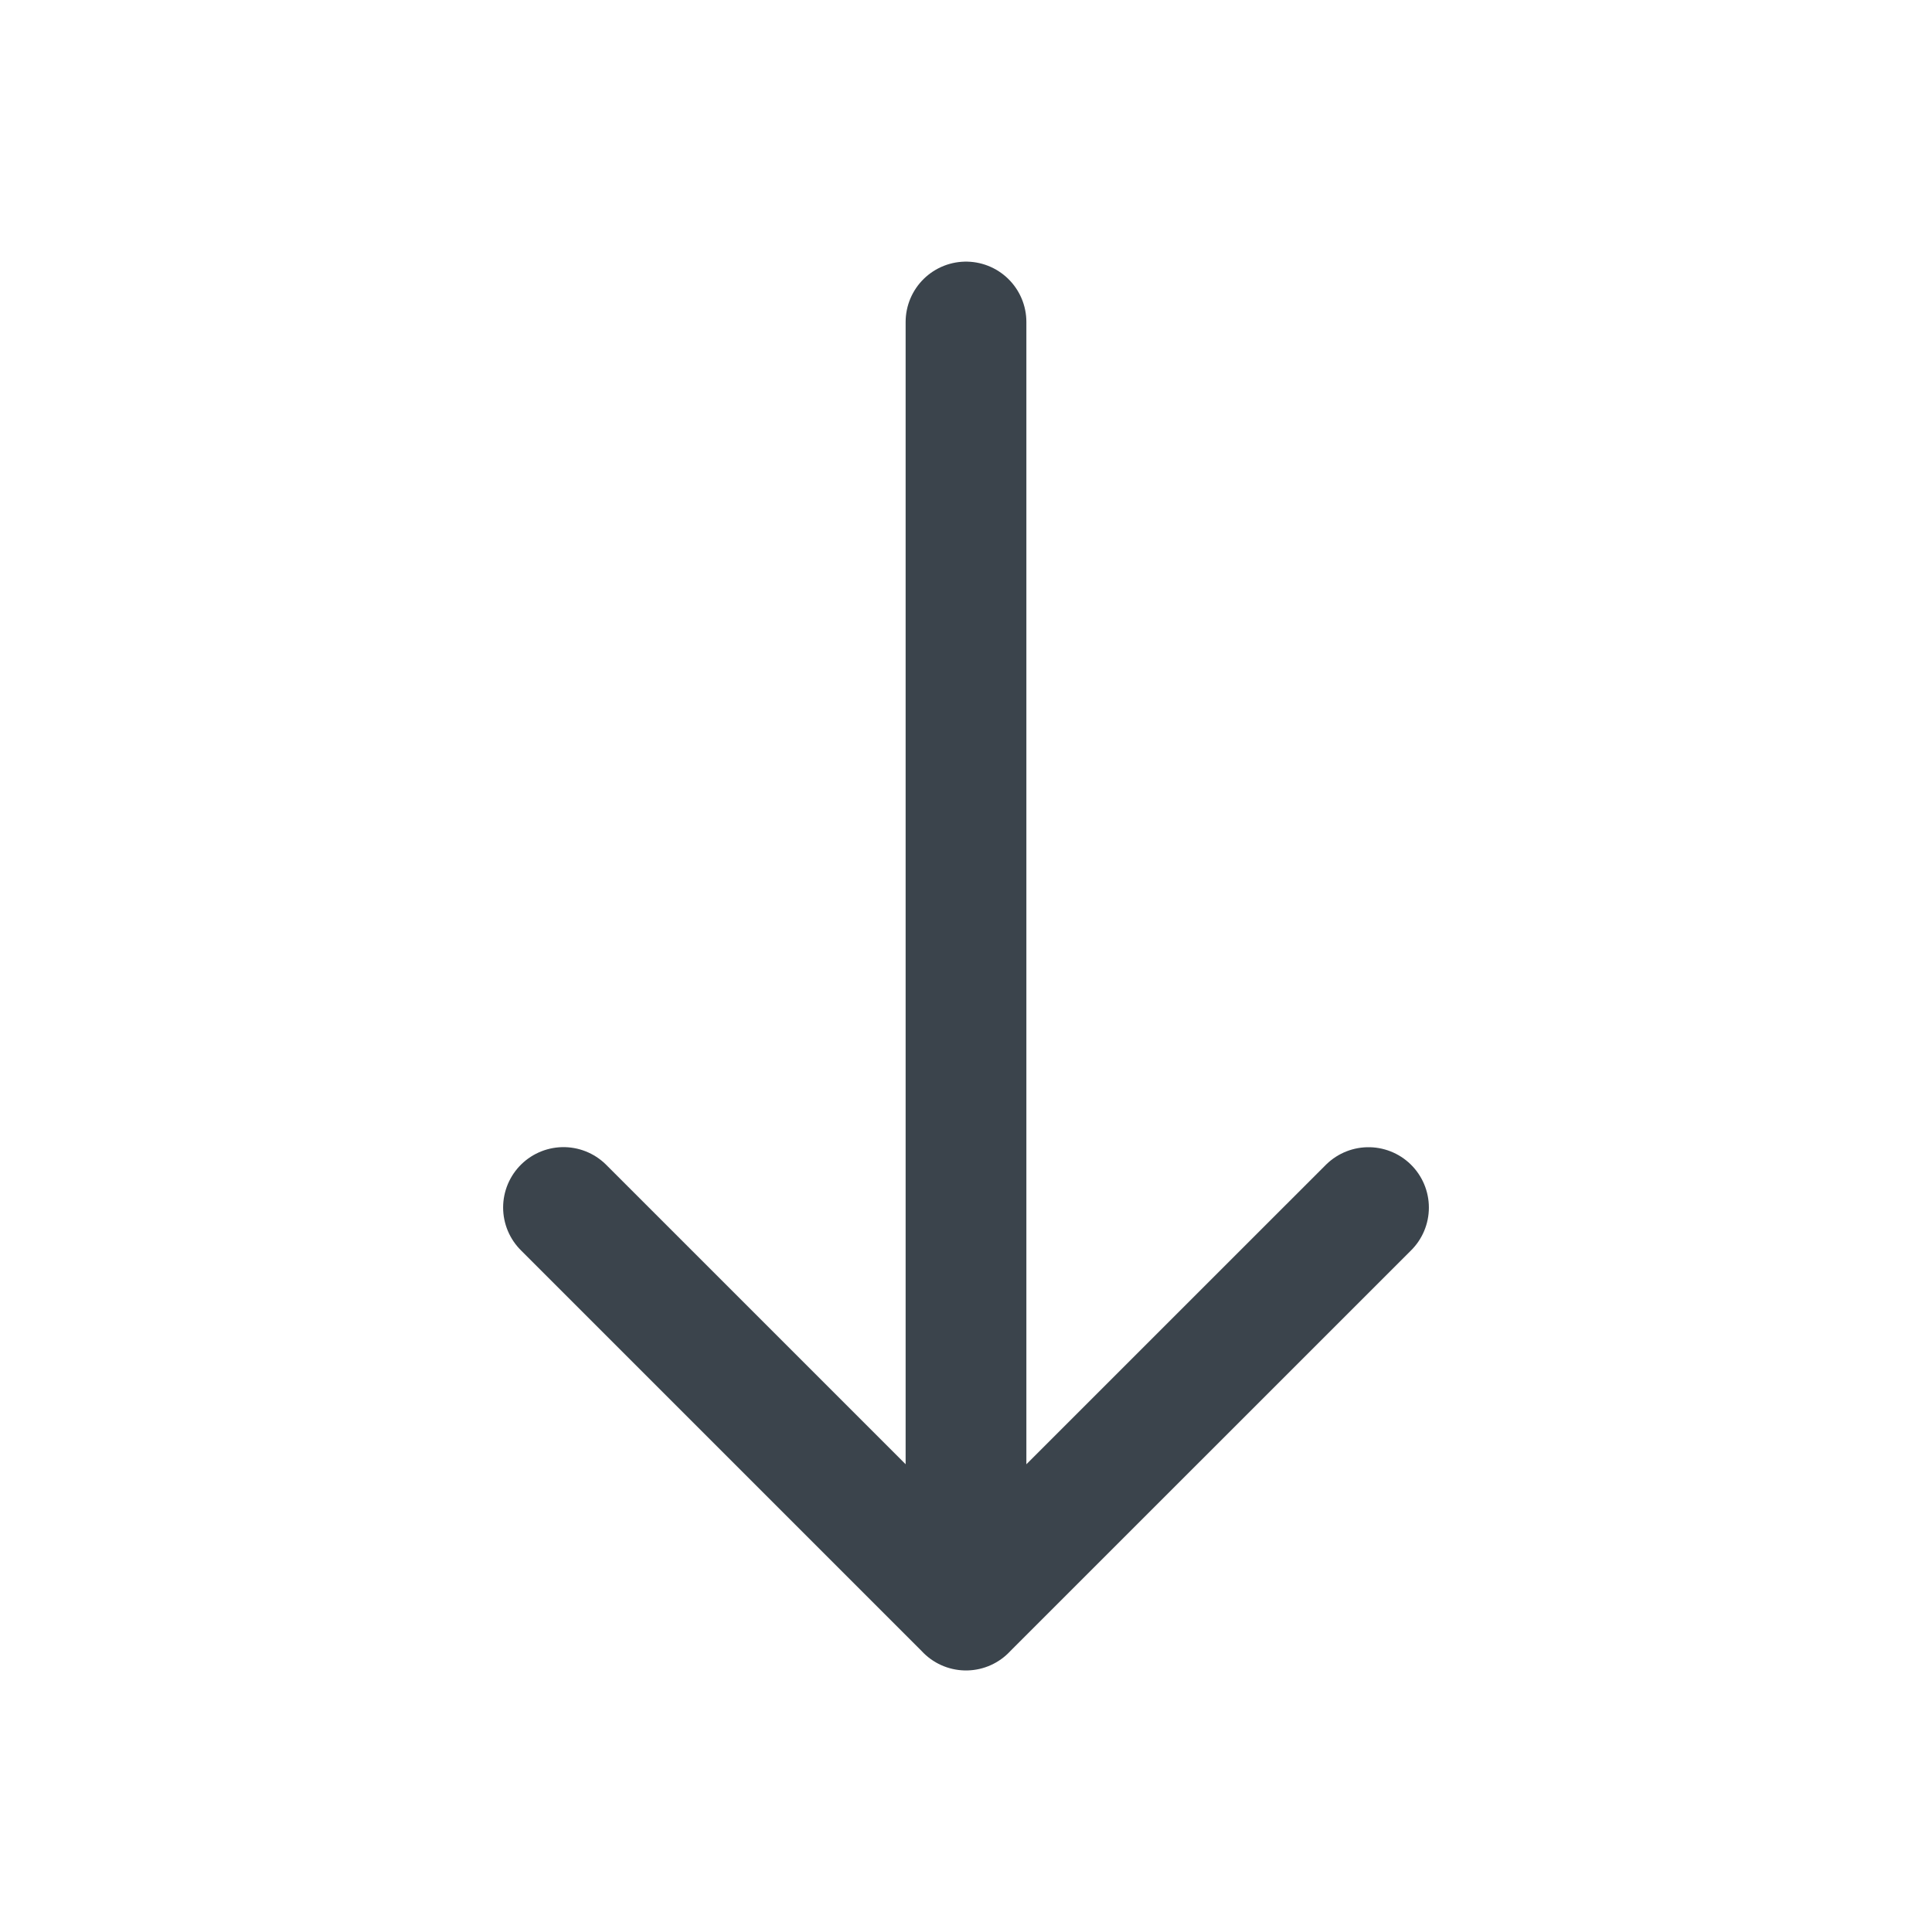 <svg xmlns="http://www.w3.org/2000/svg" width="24" height="24" fill="none" viewBox="0 0 24 24">
  <path stroke="#3B444C" stroke-linecap="round" stroke-linejoin="round" stroke-width="1.5" d="m7 15 5 5m0 0 5-4.999m-5 5V4" vector-effect="non-scaling-stroke"/>
</svg>
